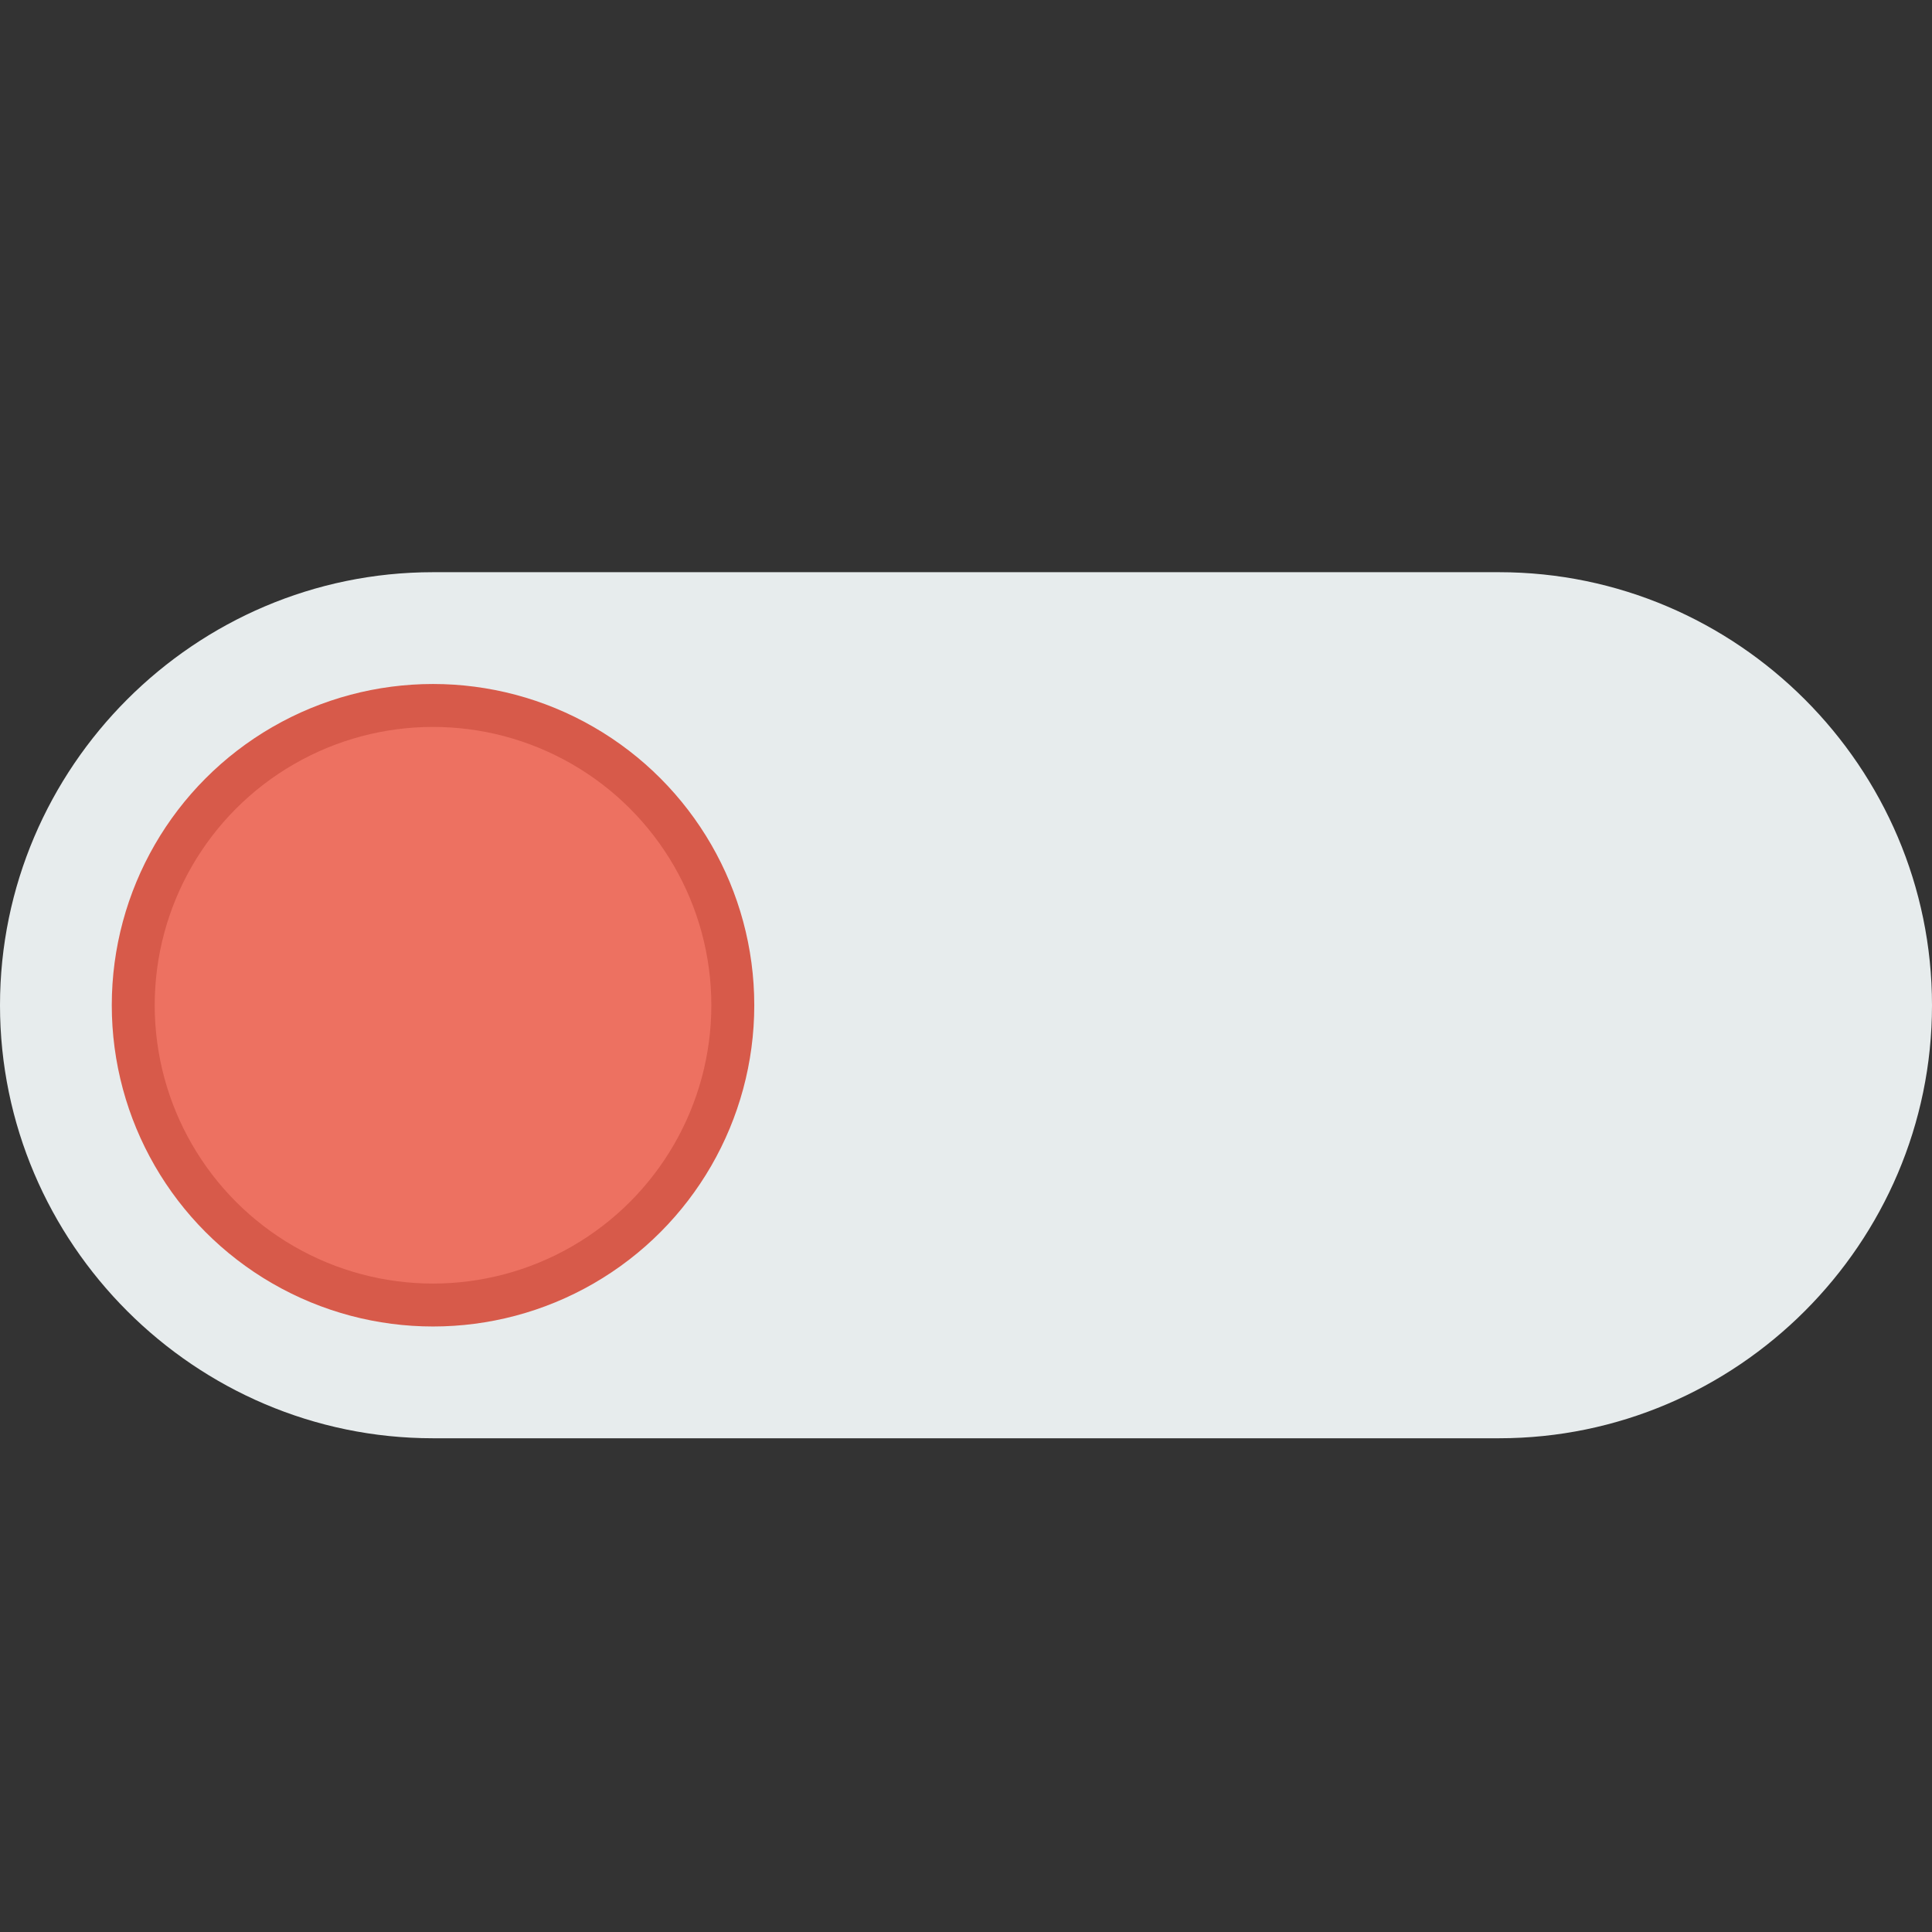 <?xml version="1.0" encoding="utf-8"?>
<!-- Generator: Adobe Illustrator 16.0.4, SVG Export Plug-In . SVG Version: 6.00 Build 0)  -->
<!DOCTYPE svg PUBLIC "-//W3C//DTD SVG 1.1//EN" "http://www.w3.org/Graphics/SVG/1.1/DTD/svg11.dtd">
<svg version="1.1" id="Capa_1" xmlns="http://www.w3.org/2000/svg" xmlns:xlink="http://www.w3.org/1999/xlink" x="0px" y="0px"
	 width="90px" height="90px" viewBox="0 0 90 90" enable-background="new 0 0 90 90" xml:space="preserve">
<rect x="0" y="0" width="90" height="90" fill="#333333" stroke="none"/>
<path fill="#E7ECED" d="M20.172,67h49.656C80.922,67,90,57.922,90,46.828l0,0c0-11.096-9.078-20.173-20.172-20.173H20.172
	C9.078,26.655,0,35.732,0,46.828l0,0C0,57.922,9.078,67,20.172,67z"/>
<circle fill="#ED7161" stroke="#D75A4A" stroke-width="2" stroke-linecap="round" stroke-miterlimit="10" cx="20.172" cy="46.828" r="13.965"/>
</svg>
